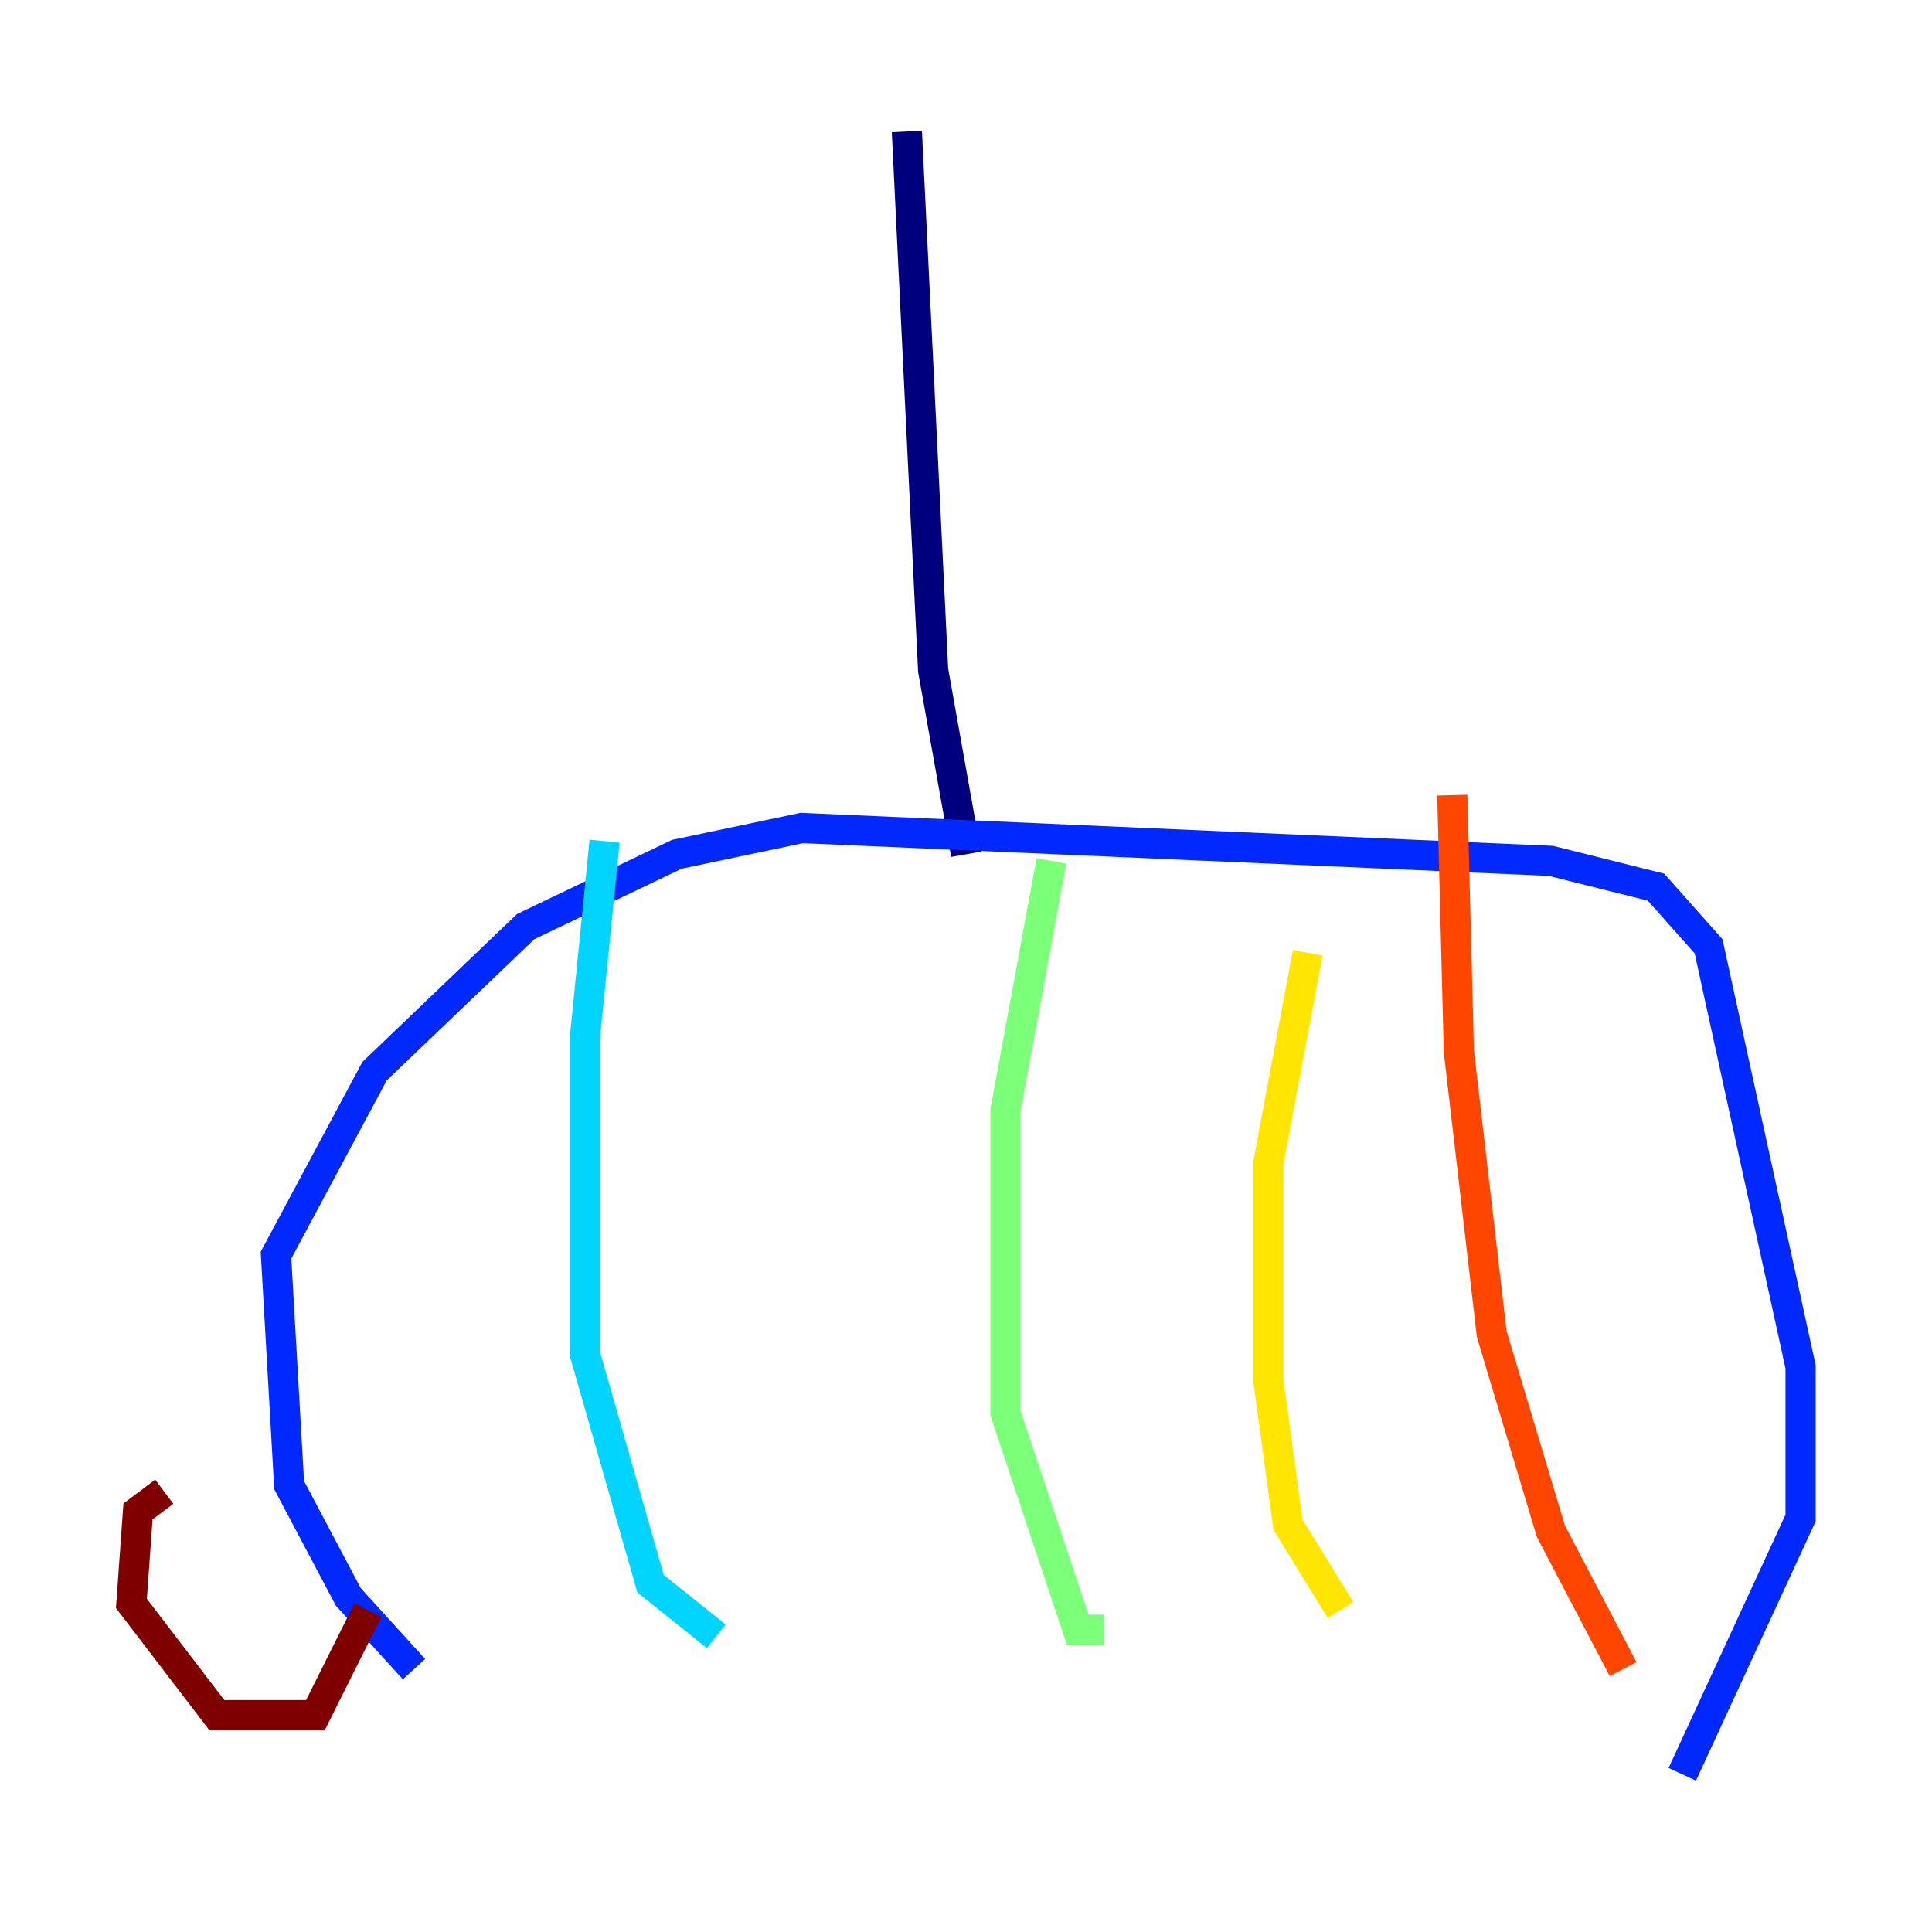 <?xml version="1.0" encoding="utf-8" ?>
<svg baseProfile="tiny" height="128" version="1.2" viewBox="0,0,128,128" width="128" xmlns="http://www.w3.org/2000/svg" xmlns:ev="http://www.w3.org/2001/xml-events" xmlns:xlink="http://www.w3.org/1999/xlink"><defs /><polyline fill="none" points="60.082,8.707 61.823,44.408 64.0,56.599" stroke="#00007f" stroke-width="2" /><polyline fill="none" points="27.429,110.585 23.075,105.796 19.157,98.395 18.286,83.156 24.816,70.966 34.83,61.388 44.843,56.599 53.116,54.857 102.748,57.034 109.714,58.776 113.197,62.694 119.293,90.558 119.293,100.571 111.456,117.551" stroke="#0028ff" stroke-width="2" /><polyline fill="none" points="40.054,55.728 38.748,68.789 38.748,89.687 43.102,104.925 47.456,108.408" stroke="#00d4ff" stroke-width="2" /><polyline fill="none" points="69.66,57.034 66.612,73.578 66.612,93.605 71.401,107.973 73.143,107.973" stroke="#7cff79" stroke-width="2" /><polyline fill="none" points="86.639,63.129 84.027,77.061 84.027,91.429 85.333,101.007 88.816,106.667" stroke="#ffe500" stroke-width="2" /><polyline fill="none" points="96.218,52.68 96.653,69.66 98.83,88.381 102.748,101.442 107.537,110.585" stroke="#ff4600" stroke-width="2" /><polyline fill="none" points="24.381,106.667 20.898,113.633 14.367,113.633 8.707,106.231 9.143,100.136 10.884,98.83" stroke="#7f0000" stroke-width="2" /></svg>